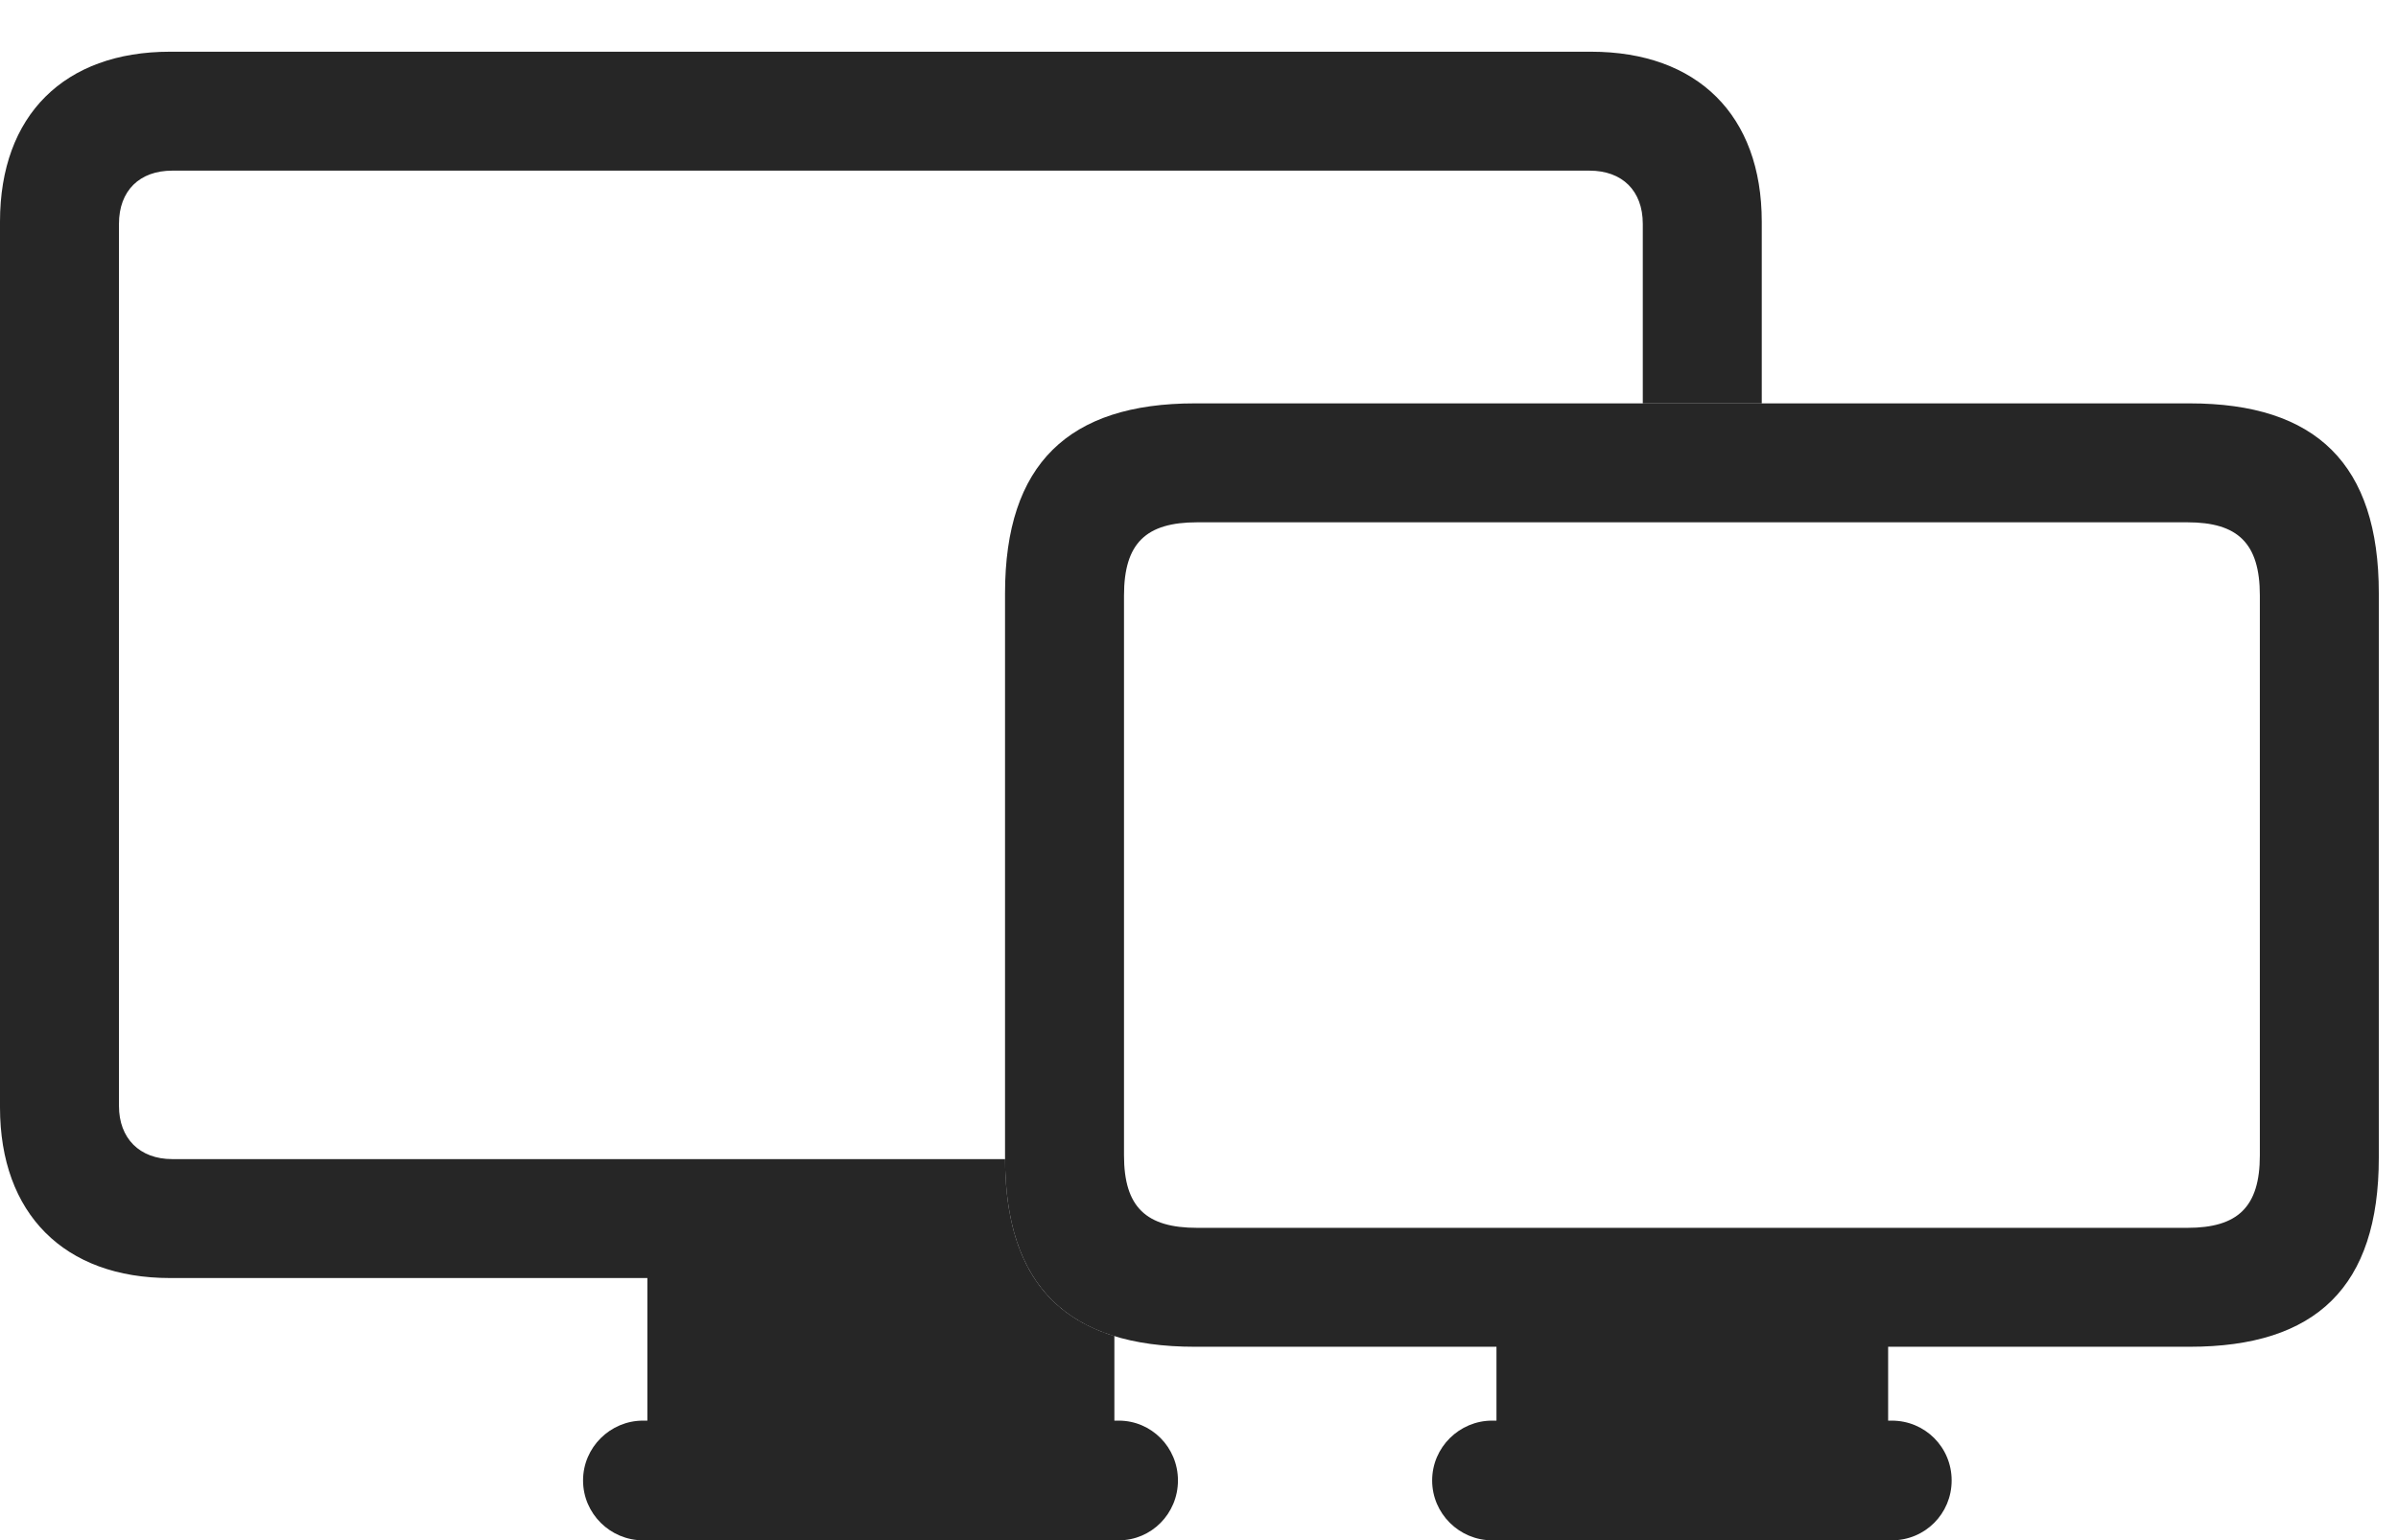 <?xml version="1.0" encoding="UTF-8"?>
<!--Generator: Apple Native CoreSVG 326-->
<!DOCTYPE svg
PUBLIC "-//W3C//DTD SVG 1.1//EN"
       "http://www.w3.org/Graphics/SVG/1.1/DTD/svg11.dtd">
<svg version="1.1" xmlns="http://www.w3.org/2000/svg" xmlns:xlink="http://www.w3.org/1999/xlink" viewBox="0 0 44.365 28.506">
 <g>
  <rect height="28.506" opacity="0" width="44.365" x="0" y="0"/>
  <path d="M32.594 4.102L32.594 7.465L30.393 7.465L30.393 4.143C30.393 3.527 30.01 3.158 29.408 3.158L3.186 3.158C2.584 3.158 2.201 3.527 2.201 4.143L2.201 20.467C2.201 21.068 2.584 21.451 3.186 21.451L18.595 21.451C18.601 23.249 19.277 24.315 20.617 24.726L20.617 26.291L20.699 26.291C21.301 26.291 21.793 26.783 21.793 27.398C21.793 28.014 21.301 28.506 20.699 28.506L11.895 28.506C11.293 28.506 10.787 28.014 10.787 27.398C10.787 26.783 11.293 26.291 11.895 26.291L11.977 26.291L11.977 23.652L3.145 23.652C1.189 23.652 0 22.463 0 20.494L0 4.102C0 2.133 1.189 0.957 3.145 0.957L29.436 0.957C31.404 0.957 32.594 2.133 32.594 4.102Z" fill="black" fill-opacity="0.85"/>
  <path d="M18.594 21.424C18.594 23.816 19.77 24.924 22.107 24.924L40.51 24.924C42.848 24.924 44.01 23.816 44.01 21.424L44.01 10.979C44.01 8.586 42.848 7.465 40.51 7.465L22.107 7.465C19.77 7.465 18.594 8.586 18.594 10.979ZM20.795 21.383L20.795 11.02C20.795 10.049 21.205 9.666 22.148 9.666L40.469 9.666C41.398 9.666 41.809 10.049 41.809 11.02L41.809 21.383C41.809 22.34 41.398 22.723 40.469 22.723L22.148 22.723C21.205 22.723 20.795 22.34 20.795 21.383ZM27.686 26.906L34.932 26.906L34.932 23.625L27.686 23.625ZM27.604 28.506L35 28.506C35.615 28.506 36.107 28.014 36.107 27.398C36.107 26.783 35.615 26.291 35 26.291L27.604 26.291C27.002 26.291 26.496 26.783 26.496 27.398C26.496 28.014 27.002 28.506 27.604 28.506Z" fill="black" fill-opacity="0.85"/>
 </g>
</svg>
